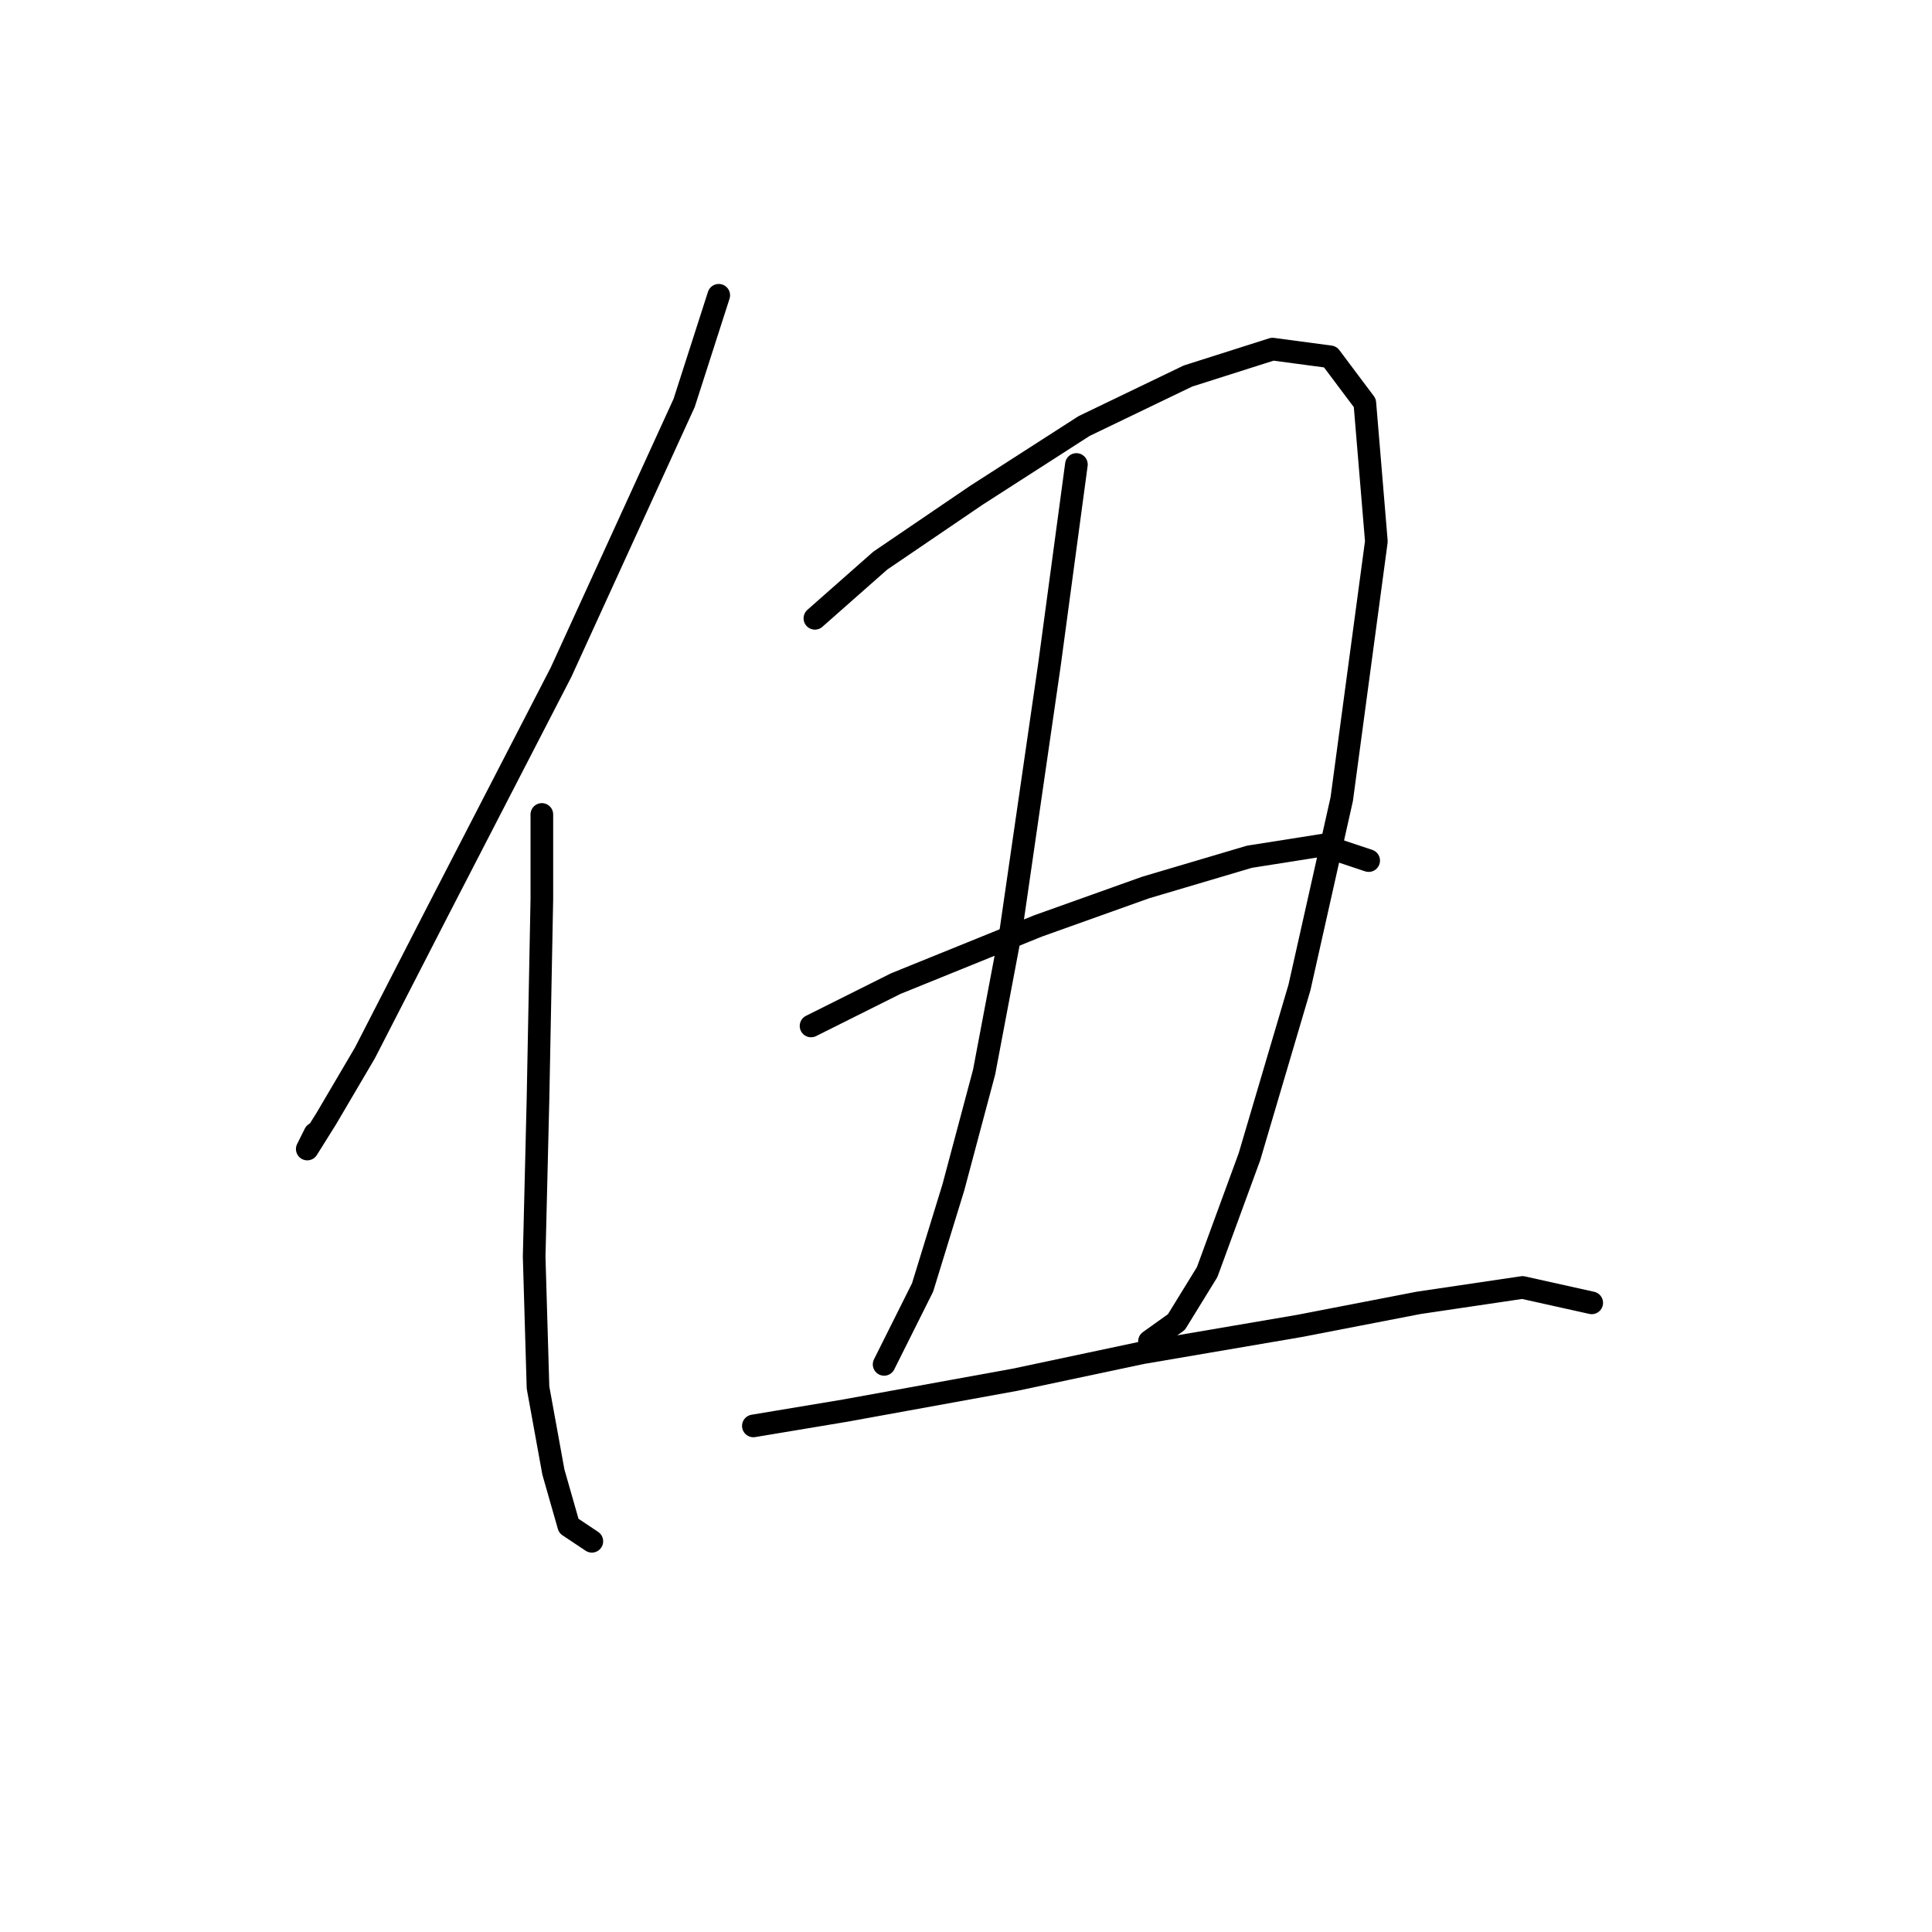 <?xml version="1.0" standalone="no"?>
    <svg width="256" height="256" xmlns="http://www.w3.org/2000/svg" version="1.1">
    <polyline stroke="black" stroke-width="3" stroke-linecap="round" fill="transparent" stroke-linejoin="round" points="95.238 39.126 90.652 53.394 74.346 89.064 58.039 120.658 48.357 139.512 43.262 148.175 40.714 152.251 41.733 150.213 41.733 150.213 " />
        <polyline stroke="black" stroke-width="3" stroke-linecap="round" fill="transparent" stroke-linejoin="round" points="71.798 107.918 71.798 119.129 71.288 145.627 70.779 166.519 71.288 183.845 73.327 195.055 75.365 202.189 78.422 204.228 78.422 204.228 " />
        <polyline stroke="black" stroke-width="3" stroke-linecap="round" fill="transparent" stroke-linejoin="round" points="107.978 81.93 116.641 74.286 129.38 65.623 143.648 56.451 157.406 49.827 168.617 46.26 176.261 47.279 180.847 53.394 182.376 71.738 177.789 105.88 172.184 130.849 165.56 153.27 159.954 168.558 155.878 175.182 152.311 177.73 152.311 177.73 " />
        <polyline stroke="black" stroke-width="3" stroke-linecap="round" fill="transparent" stroke-linejoin="round" points="142.629 61.547 139.062 88.045 133.966 123.205 130.399 142.06 126.322 157.347 122.246 170.596 117.15 180.787 117.15 180.787 " />
        <polyline stroke="black" stroke-width="3" stroke-linecap="round" fill="transparent" stroke-linejoin="round" points="107.468 135.945 118.679 130.339 137.533 122.696 151.801 117.6 165.56 113.523 175.242 111.995 181.357 114.033 181.357 114.033 " />
        <polyline stroke="black" stroke-width="3" stroke-linecap="round" fill="transparent" stroke-linejoin="round" points="99.825 188.941 112.054 186.902 134.476 182.826 151.292 179.259 172.184 175.692 187.981 172.634 201.74 170.596 210.912 172.634 210.912 172.634 " />
        </svg>